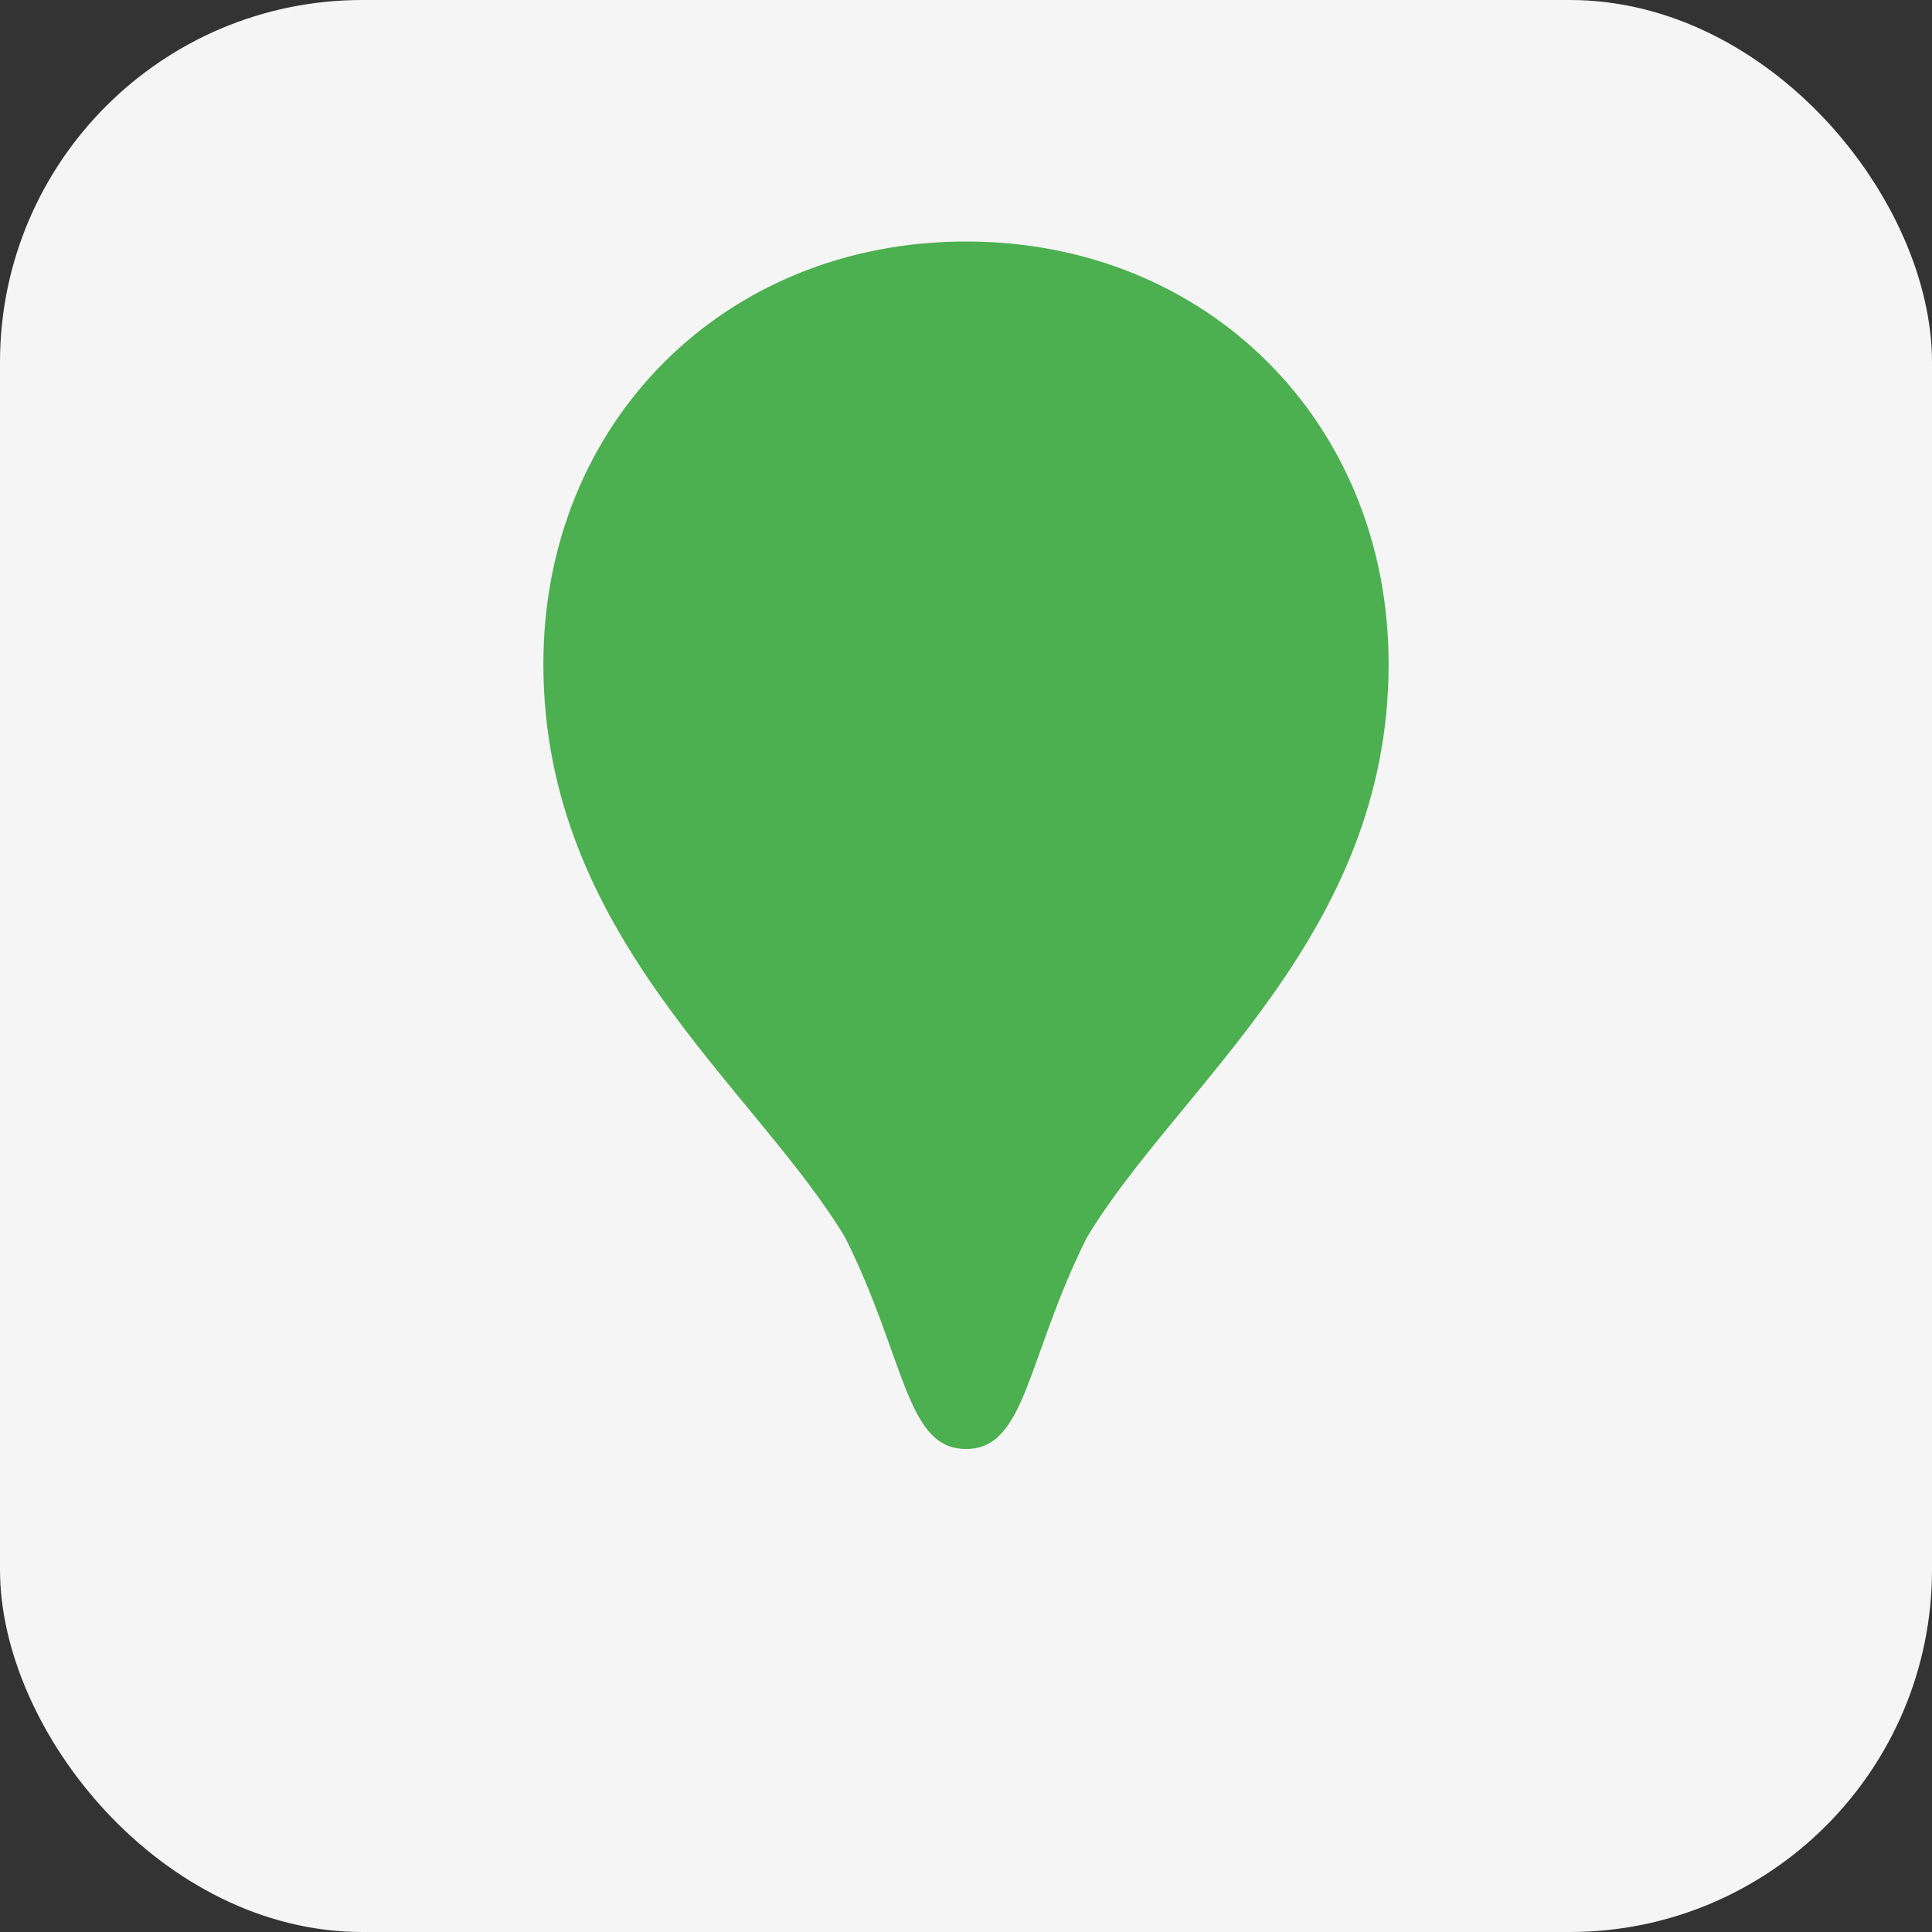 <svg xmlns="http://www.w3.org/2000/svg" viewBox="0 0 64 64">
  <rect x="0" y="0" width="64" height="64" fill="#333333" stroke="none"/>
  <rect width="64" height="64" rx="12" ry="12" fill="#f5f5f5"/>
  <path d="M32 8c8 0 14 6 14 14 0 9-7 14-10 19-2 4-2 7-4 7s-2-3-4-7c-3-5-10-10-10-19 0-8 6-14 14-14z" fill="#4caf50"/>
</svg>